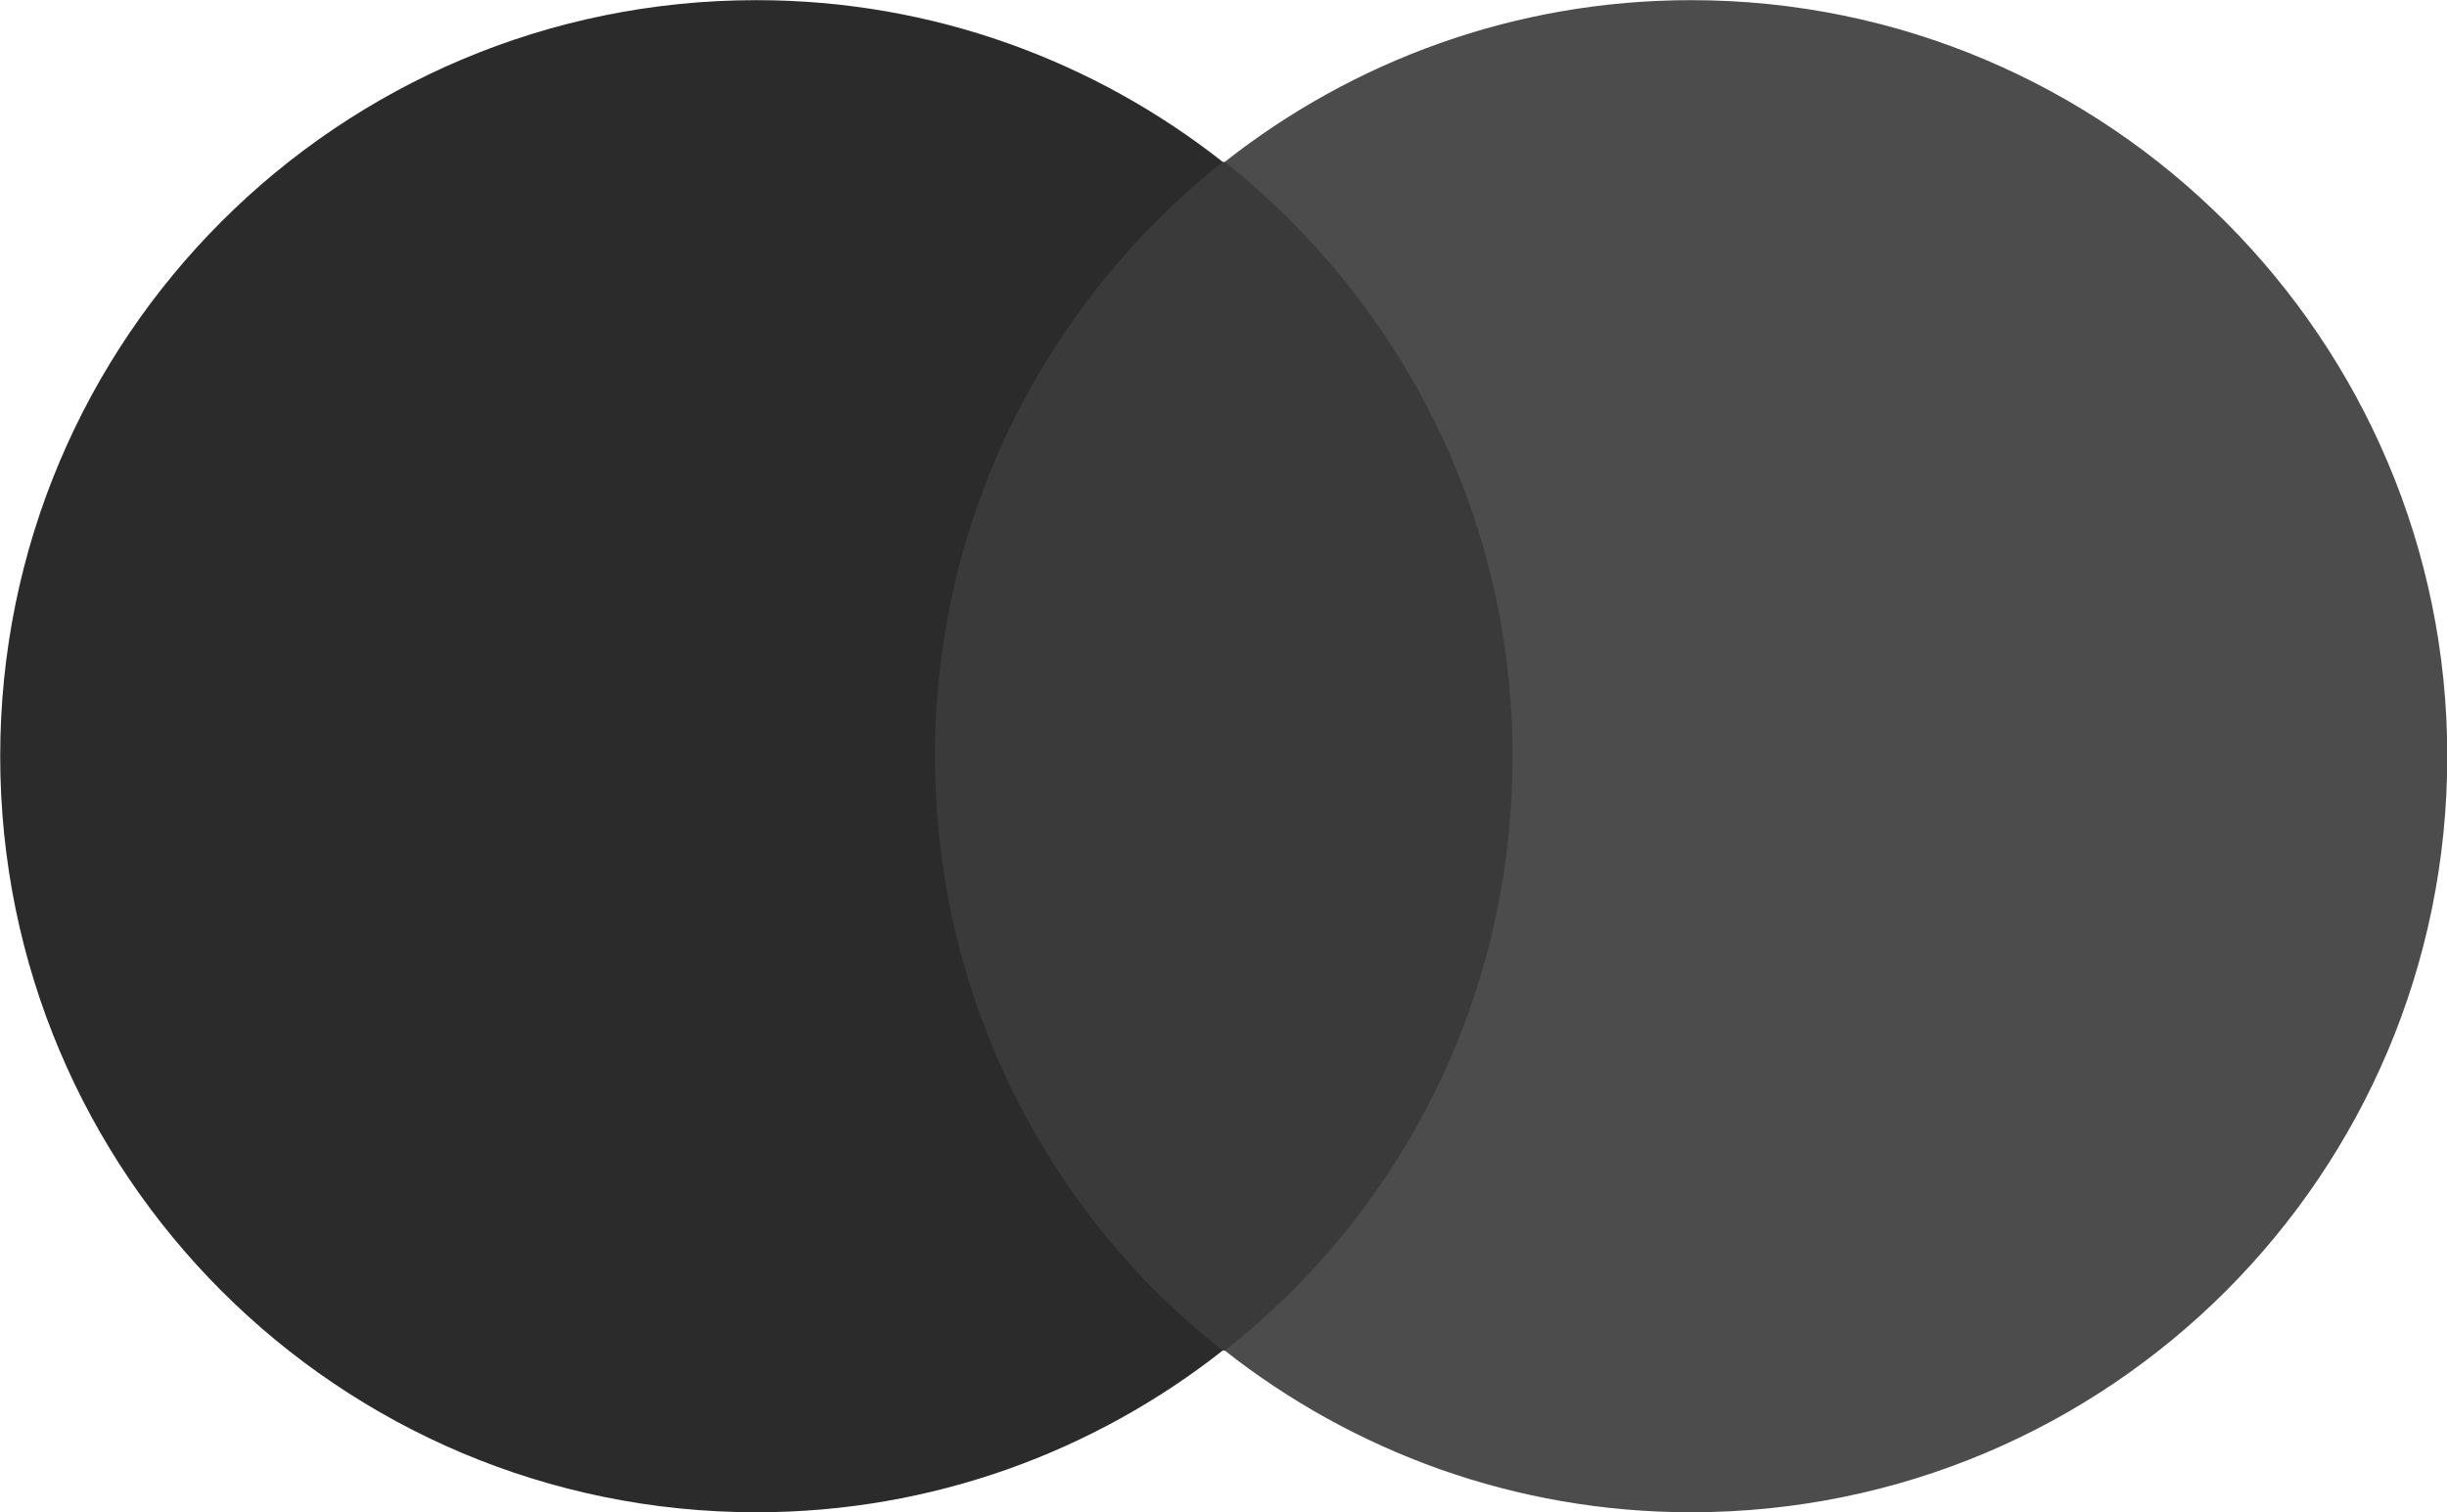 <?xml version="1.0" encoding="utf-8"?>
<!-- Generator: Adobe Illustrator 26.0.3, SVG Export Plug-In . SVG Version: 6.00 Build 0)  -->
<svg version="1.1" id="Слой_1"
    xmlns="http://www.w3.org/2000/svg"
    xmlns:xlink="http://www.w3.org/1999/xlink" x="0px" y="0px" viewBox="0 0 1000 618" style="enable-background:new 0 0 1000 618;" xml:space="preserve">
    <style type="text/css">
	.st0{fill:#3A3A3A;}
	.st1{fill:#2B2B2B;}
	.st2{fill:#4C4C4C;}
    </style>
    <g transform="matrix(8.584 0 0 8.584 -2898.736 -2239.503)">
        <path class="st0" d="M380.2,268.6h31.5v56.6h-31.5V268.6z"/>
        <path class="st1" d="M382.2,296.9c0-11.5,5.4-21.7,13.7-28.3c-6.1-4.8-13.8-7.7-22.2-7.7c-19.9,0-36,16.1-36,36s16.1,36,36,36
		c8.4,0,16.1-2.9,22.2-7.7C387.6,318.7,382.2,308.4,382.2,296.9z"/>
        <path class="st2" d="M454.2,296.9c0,19.9-16.1,36-36,36c-8.4,0-16.1-2.9-22.2-7.7c8.4-6.6,13.7-16.8,13.7-28.3s-5.4-21.7-13.7-28.3
		c6.1-4.8,13.8-7.7,22.2-7.7C438.1,260.9,454.2,277.1,454.2,296.9z"/>
    </g>
</svg>
